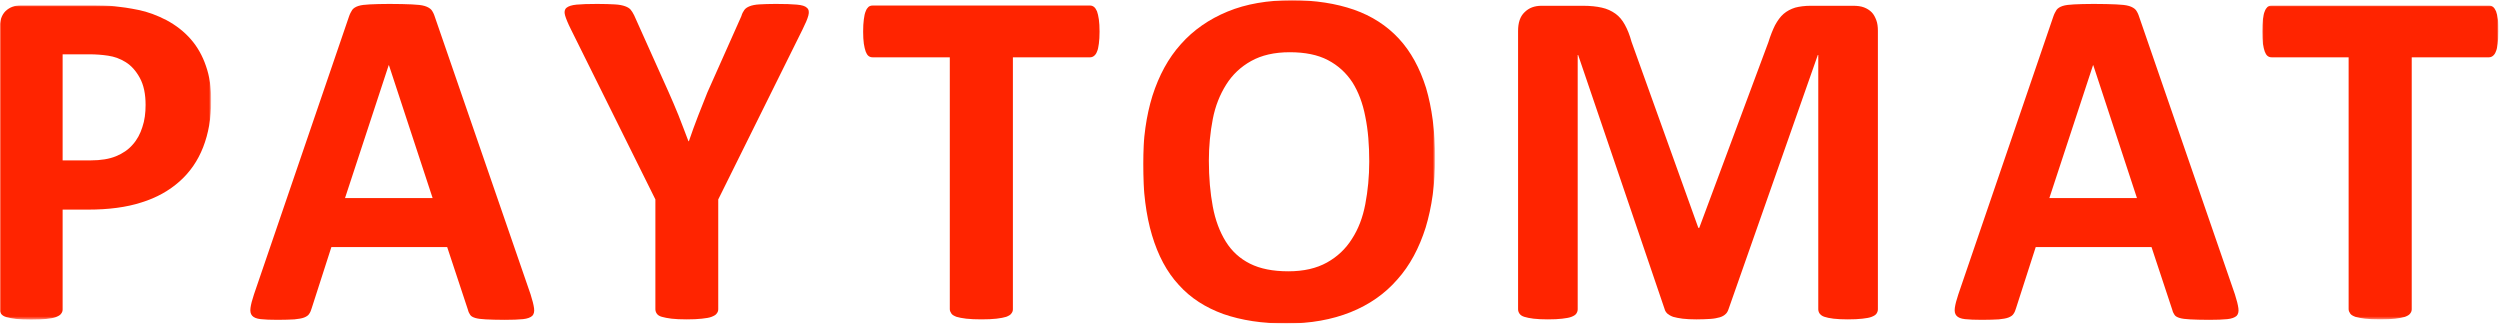 <?xml version="1.0" encoding="utf-8"?>
<!-- Generator: Adobe Illustrator 23.0.0, SVG Export Plug-In . SVG Version: 6.00 Build 0)  -->
<svg version="1.1" id="Layer_1" xmlns="http://www.w3.org/2000/svg" xmlns:xlink="http://www.w3.org/1999/xlink" x="0px" y="0px"
	 viewBox="0 0 1081.8 140" style="enable-background:new 0 0 1081.8 140;" xml:space="preserve">
<style type="text/css">
	.st0{filter:url(#Adobe_OpacityMaskFilter);}
	.st1{fill-rule:evenodd;clip-rule:evenodd;fill:#FFFFFF;}
	.st2{mask:url(#mask-2_1_);fill-rule:evenodd;clip-rule:evenodd;fill:#FF2400;}
	.st3{fill-rule:evenodd;clip-rule:evenodd;fill:#FF2400;}
	.st4{filter:url(#Adobe_OpacityMaskFilter_1_);}
	.st5{mask:url(#mask-4_1_);fill-rule:evenodd;clip-rule:evenodd;fill:#FF2400;}
	.st6{filter:url(#Adobe_OpacityMaskFilter_2_);}
	.st7{mask:url(#mask-6_1_);fill-rule:evenodd;clip-rule:evenodd;fill:#FF2400;}
</style>
<defs>
	<filter id="Adobe_OpacityMaskFilter" filterUnits="userSpaceOnUse" x="0" y="2.4" width="91.4" height="135.8">
		<feColorMatrix  type="matrix" values="1 0 0 0 0  0 1 0 0 0  0 0 1 0 0  0 0 0 1 0"/>
	</filter>
</defs>
<mask maskUnits="userSpaceOnUse" x="0" y="2.4" width="91.4" height="135.8" id="mask-2_1_">
	<g class="st0">
		<polygon id="path-1_1_" class="st1" points="0,2.4 91.4,2.4 91.4,138.2 0,138.2 		"/>
	</g>
</mask>
<path id="Fill-1" class="st2" d="M63,45.4c0-4.7-0.8-8.6-2.5-11.7c-1.7-3.1-3.7-5.3-6.1-6.8c-2.4-1.5-4.9-2.4-7.6-2.8
	c-2.6-0.4-5.4-0.6-8.2-0.6H27.1v45.9h12.2c4.3,0,8-0.6,10.9-1.8c2.9-1.2,5.3-2.8,7.2-5c1.9-2.1,3.3-4.7,4.2-7.6
	C62.6,52.1,63,48.9,63,45.4 M91.4,43.5c0,7.6-1.2,14.3-3.5,20.2s-5.7,10.8-10.2,14.8c-4.5,4-10,7.1-16.5,9.1
	c-6.5,2.1-14.2,3.1-23,3.1H27.1v43.2c0,0.7-0.2,1.3-0.7,1.9c-0.4,0.6-1.2,1-2.2,1.4c-1,0.4-2.4,0.6-4.1,0.8
	c-1.7,0.2-3.9,0.3-6.6,0.3c-2.6,0-4.8-0.1-6.6-0.3c-1.8-0.2-3.1-0.5-4.2-0.8c-1-0.3-1.8-0.8-2.2-1.4c-0.4-0.6-0.6-1.2-0.6-1.9V12.2
	c0-3.3,0.8-5.7,2.5-7.4c1.7-1.6,3.9-2.5,6.7-2.5h31.5c3.2,0,6.2,0.1,9,0.4C52.5,3,56,3.5,59.9,4.3c4,0.8,8,2.3,12.1,4.4
	c4.1,2.2,7.6,4.9,10.5,8.2c2.9,3.3,5.1,7.2,6.6,11.6C90.7,33,91.4,38,91.4,43.5"/>
<path id="Fill-4" class="st3" d="M168.3,28.2h-0.1l-18.9,57.5h37.9L168.3,28.2z M229.6,127.4c0.8,2.5,1.3,4.5,1.5,6
	c0.2,1.5-0.1,2.6-0.8,3.3c-0.8,0.7-2.1,1.2-4,1.4c-1.9,0.2-4.6,0.3-7.9,0.3c-3.5,0-6.2-0.1-8.2-0.2c-2-0.1-3.5-0.3-4.5-0.6
	c-1-0.3-1.8-0.7-2.2-1.3c-0.4-0.6-0.8-1.3-1-2.2l-9-27.2h-50.1l-8.5,26.4c-0.3,1-0.6,1.8-1.1,2.5c-0.4,0.7-1.2,1.2-2.2,1.6
	c-1,0.4-2.4,0.6-4.2,0.8c-1.8,0.1-4.2,0.2-7.2,0.2c-3.2,0-5.6-0.1-7.4-0.3c-1.8-0.2-3-0.7-3.7-1.5c-0.7-0.8-0.9-1.9-0.7-3.4
	c0.2-1.5,0.7-3.4,1.5-5.8L151,7.2c0.4-1.2,0.9-2.1,1.4-2.9c0.5-0.7,1.4-1.3,2.6-1.7c1.2-0.4,2.9-0.6,5-0.7c2.1-0.1,5-0.2,8.5-0.2
	c4.1,0,7.3,0.1,9.7,0.2c2.4,0.1,4.3,0.3,5.6,0.7c1.3,0.4,2.3,1,2.9,1.7c0.6,0.8,1.1,1.8,1.5,3.1L229.6,127.4z"/>
<path id="Fill-6" class="st3" d="M310.8,86.3v47.5c0,0.7-0.2,1.3-0.7,1.9c-0.4,0.6-1.2,1-2.2,1.4c-1,0.4-2.4,0.6-4.2,0.8
	c-1.8,0.2-3.9,0.3-6.5,0.3c-2.7,0-4.9-0.1-6.6-0.3c-1.7-0.2-3.1-0.5-4.2-0.8c-1.1-0.3-1.8-0.8-2.2-1.4c-0.4-0.6-0.6-1.2-0.6-1.9
	V86.3L247,12.6c-1.3-2.6-2.1-4.6-2.5-6c-0.4-1.4-0.2-2.5,0.6-3.2c0.8-0.7,2.3-1.2,4.4-1.4c2.1-0.2,5.1-0.3,8.9-0.3
	c3.2,0,5.7,0.1,7.6,0.2c1.9,0.1,3.4,0.4,4.5,0.8c1.1,0.4,1.9,0.9,2.4,1.5s1,1.4,1.5,2.4l14.9,33.2c1.4,3.2,2.9,6.6,4.3,10.1
	s2.8,7.3,4.3,11.2h0.2c1.3-3.8,2.6-7.4,4-11c1.4-3.5,2.7-6.9,4-10.1l14.7-33c0.3-1.1,0.8-2,1.3-2.7c0.5-0.7,1.3-1.2,2.3-1.6
	c1-0.4,2.4-0.7,4.2-0.8c1.8-0.1,4.2-0.2,7.1-0.2c3.9,0,7,0.1,9.1,0.3c2.2,0.2,3.6,0.6,4.4,1.4c0.8,0.7,1,1.8,0.6,3.3
	c-0.4,1.5-1.2,3.4-2.5,6L310.8,86.3z"/>
<path id="Fill-8" class="st3" d="M475.8,13.7c0,2-0.1,3.7-0.3,5.2c-0.2,1.4-0.4,2.6-0.8,3.4c-0.3,0.9-0.8,1.5-1.3,1.9
	c-0.5,0.4-1.1,0.6-1.7,0.6h-33.4v109c0,0.7-0.2,1.3-0.7,1.9c-0.4,0.6-1.2,1-2.2,1.4c-1,0.3-2.4,0.6-4.2,0.8
	c-1.8,0.2-3.9,0.3-6.5,0.3c-2.6,0-4.8-0.1-6.6-0.3c-1.8-0.2-3.1-0.5-4.2-0.8c-1-0.4-1.8-0.8-2.2-1.4c-0.4-0.6-0.7-1.2-0.7-1.9v-109
	h-33.4c-0.7,0-1.3-0.2-1.8-0.6c-0.5-0.4-0.9-1.1-1.2-1.9c-0.3-0.9-0.6-2-0.8-3.4c-0.2-1.4-0.3-3.2-0.3-5.2c0-2.1,0.1-3.9,0.3-5.3
	c0.2-1.5,0.4-2.6,0.8-3.5c0.3-0.9,0.8-1.5,1.2-1.9c0.5-0.4,1.1-0.6,1.8-0.6h94.1c0.6,0,1.2,0.2,1.7,0.6c0.5,0.4,0.9,1,1.3,1.9
	c0.3,0.9,0.6,2,0.8,3.5C475.7,9.8,475.8,11.6,475.8,13.7"/>
<defs>
	<filter id="Adobe_OpacityMaskFilter_1_" filterUnits="userSpaceOnUse" x="494.6" y="0" width="126.4" height="140">
		<feColorMatrix  type="matrix" values="1 0 0 0 0  0 1 0 0 0  0 0 1 0 0  0 0 0 1 0"/>
	</filter>
</defs>
<mask maskUnits="userSpaceOnUse" x="494.6" y="0" width="126.4" height="140" id="mask-4_1_">
	<g class="st4">
		<polygon id="path-3_1_" class="st1" points="494.6,0 621,0 621,140 494.6,140 		"/>
	</g>
</mask>
<path id="Fill-10" class="st5" d="M592.5,69.9c0-7.1-0.5-13.6-1.7-19.4c-1.1-5.8-3-10.8-5.6-14.9c-2.7-4.1-6.2-7.3-10.6-9.6
	c-4.4-2.3-9.9-3.4-16.5-3.4c-6.7,0-12.2,1.3-16.7,3.8c-4.5,2.5-8.1,5.9-10.8,10.2s-4.7,9.2-5.8,14.9s-1.7,11.7-1.7,18
	c0,7.4,0.6,14,1.7,19.9c1.1,5.9,3,10.9,5.6,15.1c2.6,4.2,6.1,7.4,10.5,9.6c4.4,2.2,9.9,3.3,16.6,3.3c6.7,0,12.2-1.3,16.7-3.8
	c4.5-2.5,8.1-5.9,10.8-10.2c2.8-4.3,4.7-9.3,5.8-15.1C591.9,82.5,592.5,76.4,592.5,69.9 M621,68.4c0,11.2-1.4,21.2-4.1,30.1
	c-2.8,8.8-6.8,16.4-12.3,22.5c-5.4,6.2-12.2,10.9-20.2,14.1c-8,3.2-17.3,4.9-27.8,4.9c-10.4,0-19.4-1.4-27.2-4.1
	c-7.7-2.8-14.2-6.9-19.3-12.6c-5.2-5.6-9-12.8-11.6-21.5c-2.6-8.7-3.9-19-3.9-30.9c0-10.9,1.4-20.8,4.1-29.5
	c2.8-8.7,6.8-16.2,12.3-22.3c5.4-6.1,12.2-10.8,20.2-14.1c8-3.3,17.3-4.9,27.9-4.9c10.1,0,19,1.4,26.8,4.1
	c7.7,2.7,14.2,6.9,19.4,12.5c5.2,5.6,9.1,12.8,11.8,21.4C619.6,46.6,621,56.7,621,68.4"/>
<path id="Fill-13" class="st3" d="M812.6,133.8c0,0.7-0.2,1.3-0.6,1.9c-0.4,0.6-1.1,1-2.1,1.4c-1,0.4-2.3,0.6-4,0.8
	c-1.7,0.2-3.8,0.3-6.3,0.3c-2.5,0-4.5-0.1-6.2-0.3c-1.7-0.2-3-0.5-3.9-0.8c-1-0.3-1.6-0.8-2.1-1.4c-0.4-0.6-0.6-1.2-0.6-1.9v-110
	h-0.2L748,133.7c-0.3,0.9-0.7,1.7-1.3,2.2c-0.6,0.6-1.5,1.1-2.5,1.4c-1.1,0.3-2.4,0.6-4.1,0.7c-1.7,0.1-3.6,0.2-6,0.2
	c-2.3,0-4.3-0.1-6-0.3c-1.6-0.2-3-0.5-4.1-0.8c-1.1-0.4-1.9-0.9-2.5-1.4c-0.6-0.6-1-1.2-1.2-2L682.9,23.8h-0.2v110
	c0,0.7-0.2,1.3-0.6,1.9c-0.4,0.6-1.1,1-2.1,1.4c-1,0.4-2.4,0.6-4,0.8c-1.6,0.2-3.7,0.3-6.2,0.3c-2.5,0-4.5-0.1-6.2-0.3
	c-1.7-0.2-3-0.5-4-0.8c-1-0.3-1.7-0.8-2.1-1.4c-0.4-0.6-0.6-1.2-0.6-1.9V13.4c0-3.6,0.9-6.3,2.8-8.1c1.9-1.9,4.3-2.8,7.4-2.8H685
	c3.2,0,5.9,0.3,8.1,0.8c2.3,0.5,4.2,1.4,5.9,2.6c1.7,1.2,3,2.8,4.1,4.8c1.1,2,2.1,4.4,2.9,7.4l28.9,80.5h0.4l29.9-80.3
	c0.9-2.9,1.9-5.4,2.9-7.4c1.1-2,2.3-3.7,3.7-4.9s3.1-2.1,5-2.7c1.9-0.5,4.2-0.8,6.7-0.8h18.3c1.9,0,3.5,0.2,4.8,0.7
	c1.3,0.5,2.4,1.2,3.3,2.1c0.9,0.9,1.5,2.1,2,3.4s0.7,2.9,0.7,4.6V133.8z"/>
<path id="Fill-15" class="st3" d="M905.8,28.2h-0.1l-18.9,57.5h37.9L905.8,28.2z M967.1,127.4c0.8,2.5,1.3,4.5,1.5,6
	c0.2,1.5-0.1,2.6-0.8,3.3c-0.8,0.7-2.1,1.2-4,1.4c-1.9,0.2-4.6,0.3-7.9,0.3c-3.5,0-6.2-0.1-8.2-0.2c-2-0.1-3.5-0.3-4.5-0.6
	c-1-0.3-1.8-0.7-2.2-1.3c-0.4-0.6-0.8-1.3-1-2.2l-9-27.2h-50.1l-8.5,26.4c-0.3,1-0.6,1.8-1.1,2.5c-0.4,0.7-1.2,1.2-2.2,1.6
	c-1,0.4-2.4,0.6-4.2,0.8c-1.8,0.1-4.2,0.2-7.2,0.2c-3.2,0-5.6-0.1-7.4-0.3c-1.8-0.2-3-0.7-3.7-1.5c-0.7-0.8-0.9-1.9-0.7-3.4
	c0.2-1.5,0.7-3.4,1.5-5.8L888.5,7.2c0.4-1.2,0.9-2.1,1.4-2.9c0.5-0.7,1.4-1.3,2.6-1.7c1.2-0.4,2.9-0.6,5-0.7c2.1-0.1,5-0.2,8.5-0.2
	c4.1,0,7.3,0.1,9.7,0.2c2.4,0.1,4.3,0.3,5.6,0.7c1.3,0.4,2.3,1,2.9,1.7c0.6,0.8,1.1,1.8,1.5,3.1L967.1,127.4z"/>
<defs>
	<filter id="Adobe_OpacityMaskFilter_2_" filterUnits="userSpaceOnUse" x="979" y="2.4" width="102.1" height="135.8">
		<feColorMatrix  type="matrix" values="1 0 0 0 0  0 1 0 0 0  0 0 1 0 0  0 0 0 1 0"/>
	</filter>
</defs>
<mask maskUnits="userSpaceOnUse" x="979" y="2.4" width="102.1" height="135.8" id="mask-6_1_">
	<g class="st6">
		<polygon id="path-5_1_" class="st1" points="979,2.4 1081.1,2.4 1081.1,138.2 979,138.2 		"/>
	</g>
</mask>
<path id="Fill-17" class="st7" d="M1081.1,13.7c0,2-0.1,3.7-0.3,5.2c-0.2,1.4-0.4,2.6-0.8,3.4c-0.3,0.9-0.8,1.5-1.3,1.9
	c-0.5,0.4-1.1,0.6-1.7,0.6h-33.4v109c0,0.7-0.2,1.3-0.7,1.9c-0.4,0.6-1.2,1-2.2,1.4c-1,0.3-2.4,0.6-4.2,0.8
	c-1.8,0.2-3.9,0.3-6.5,0.3s-4.8-0.1-6.6-0.3c-1.8-0.2-3.1-0.5-4.2-0.8c-1-0.4-1.8-0.8-2.2-1.4c-0.4-0.6-0.7-1.2-0.7-1.9v-109H983
	c-0.7,0-1.3-0.2-1.8-0.6c-0.5-0.4-0.9-1.1-1.2-1.9c-0.3-0.9-0.6-2-0.8-3.4c-0.2-1.4-0.3-3.2-0.3-5.2c0-2.1,0.1-3.9,0.3-5.3
	c0.2-1.5,0.4-2.6,0.8-3.5c0.3-0.9,0.8-1.5,1.2-1.9c0.5-0.4,1.1-0.6,1.8-0.6h94.1c0.6,0,1.2,0.2,1.7,0.6c0.5,0.4,0.9,1,1.3,1.9
	c0.3,0.9,0.6,2,0.8,3.5C1081.1,9.8,1081.1,11.6,1081.1,13.7"/>
</svg>
